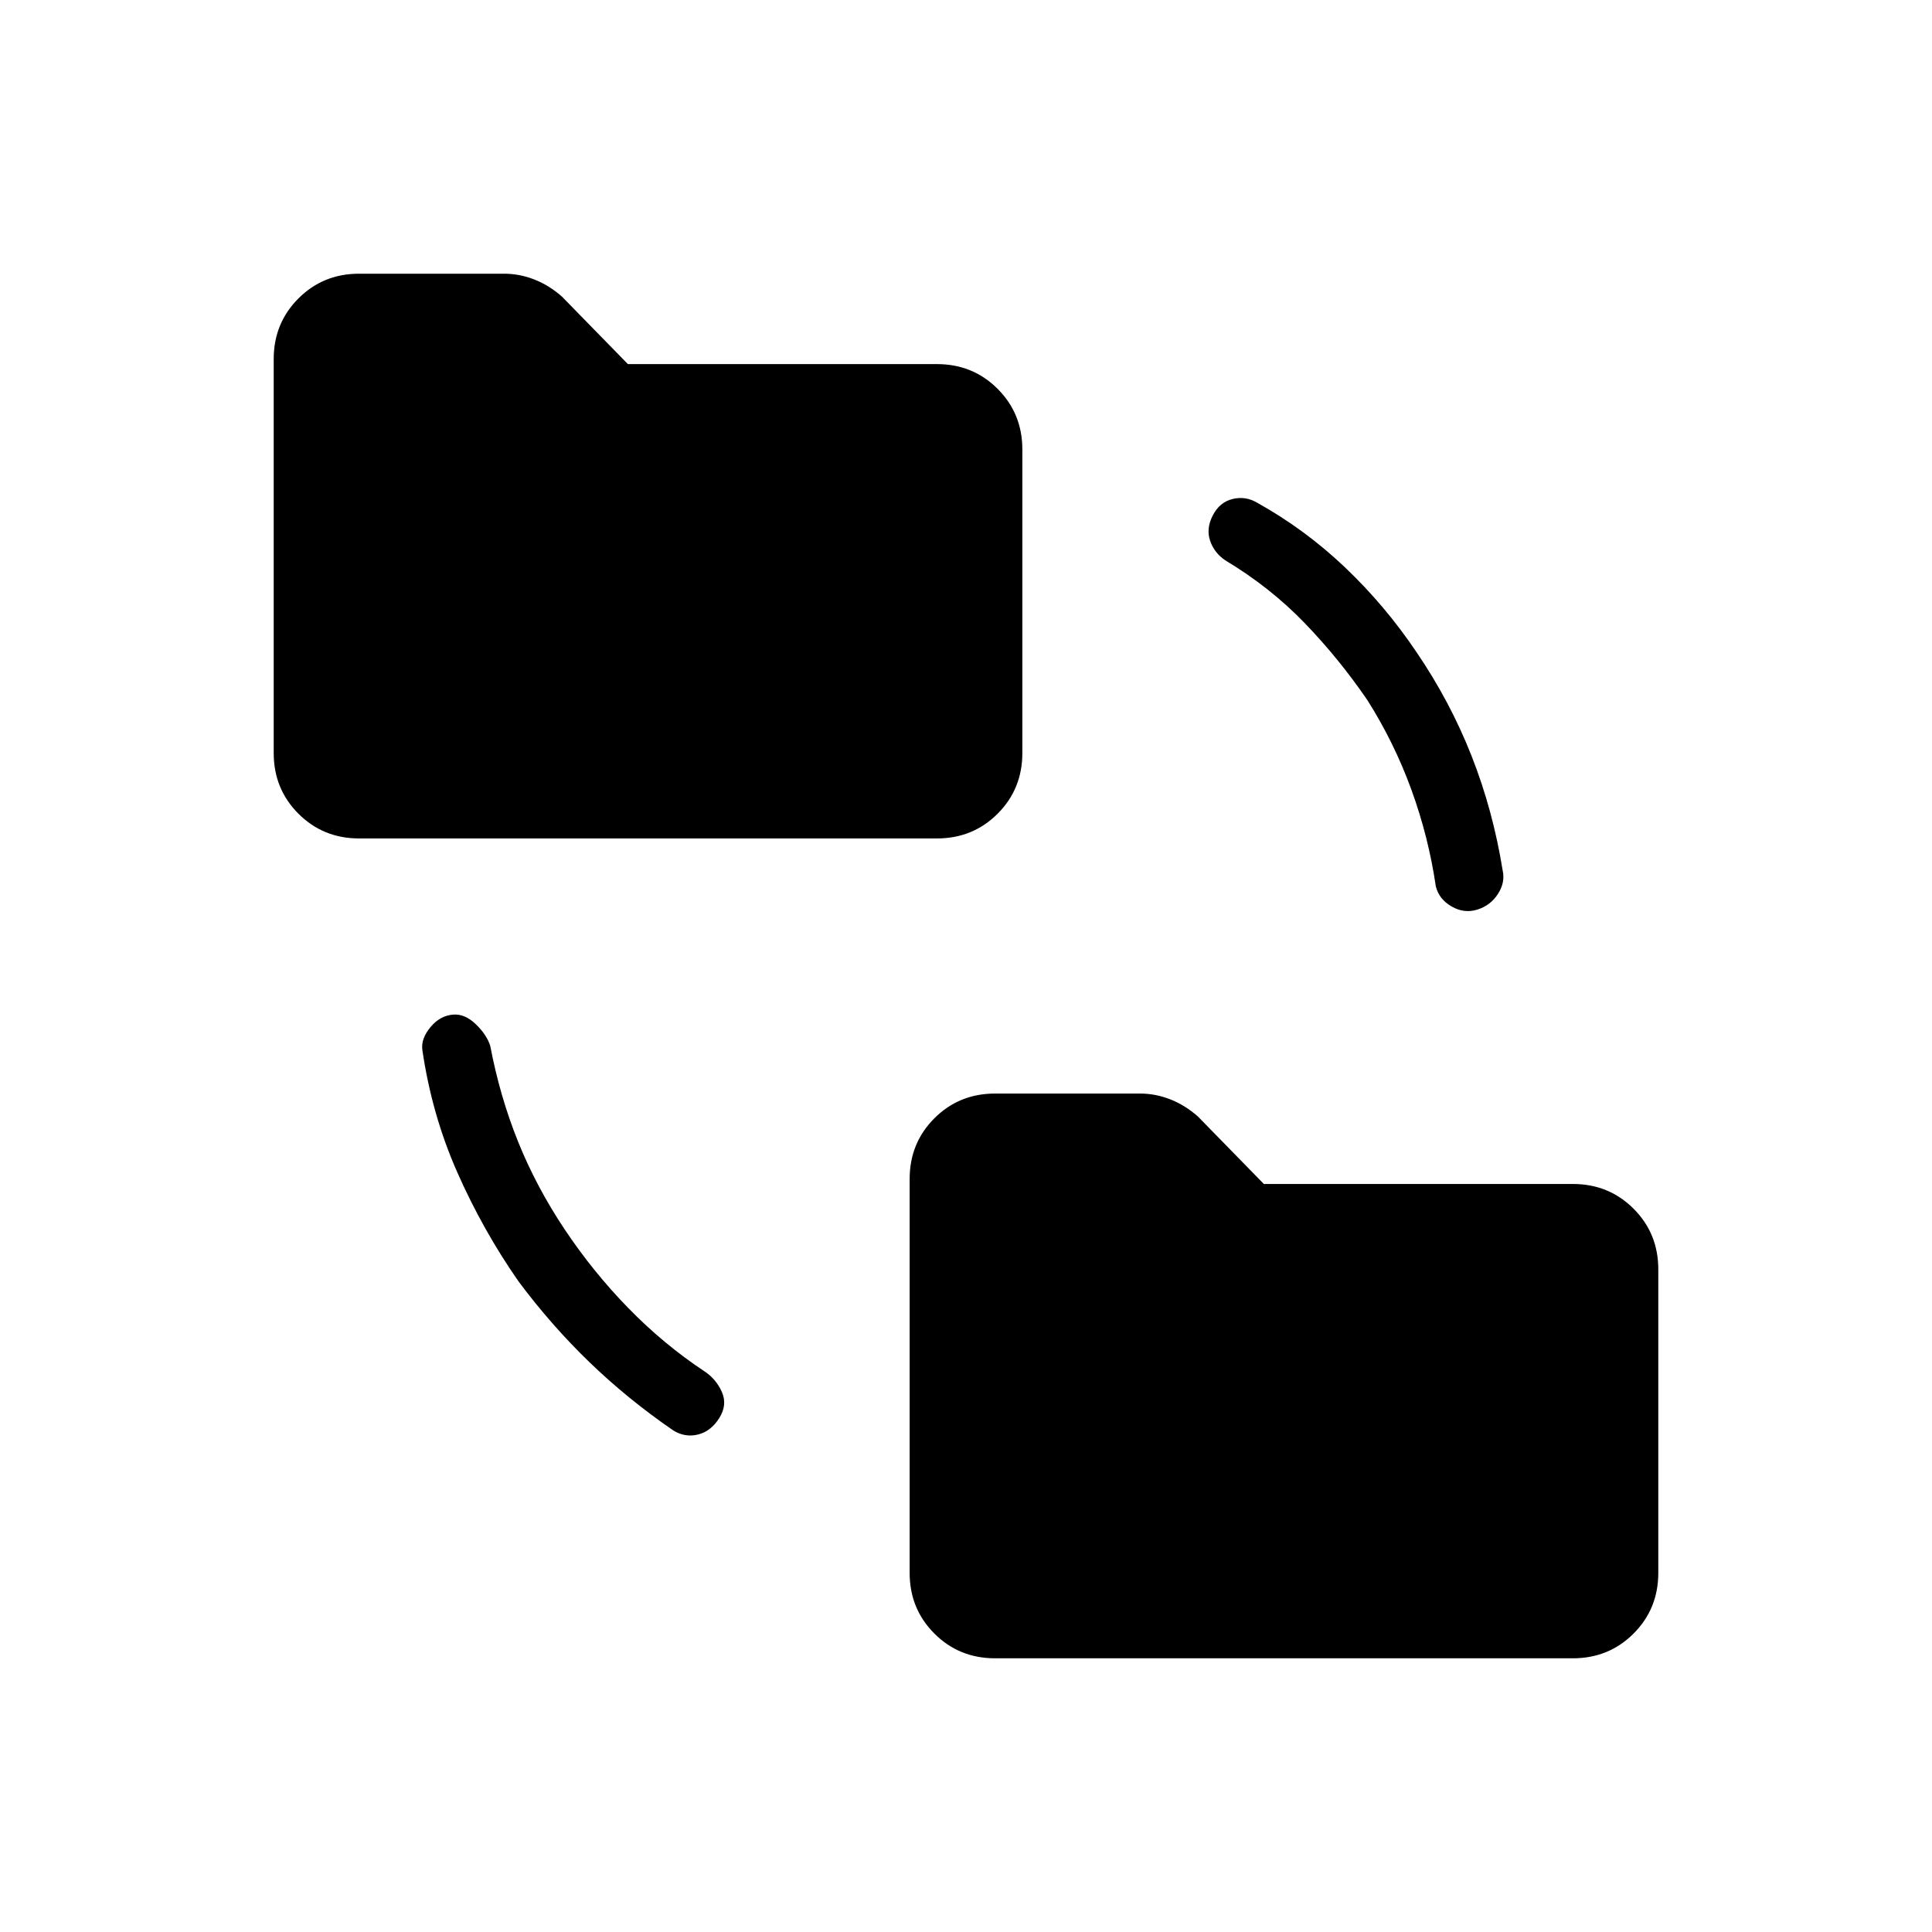 <svg xmlns="http://www.w3.org/2000/svg" height="20" viewBox="0 -960 960 960" width="20"><path d="M257.69-323.23q-17.69-25.36-30.42-54.14t-17.42-61.01q-.7-5.54 4.07-11.27 4.77-5.73 11.31-6.2 5.77-.46 11.23 4.81 5.46 5.27 7.16 10.81 4.75 25 13.79 47.46 9.05 22.46 23.13 43.58 14.08 21.11 31.58 39.07 17.5 17.97 37.88 31.5 5.85 3.85 8.69 10.27 2.85 6.43-1.31 13-4.15 6.58-10.57 8.16-6.43 1.57-12.27-2.04-22.62-15.54-41.58-33.85-18.96-18.3-35.27-40.15ZM494.46-136q-17.88 0-30.17-12.29Q452-160.58 452-178.46v-195.69q0-17.89 12.29-30.18t30.17-12.29h72q7.64 0 14.97 2.85 7.34 2.85 13.8 8.54L628-371.69h153.54q17.88 0 30.17 12.29Q824-347.12 824-329.23v150.77q0 17.88-12.29 30.17Q799.42-136 781.54-136H494.46Zm-316-407.38q-17.88 0-30.17-12.29Q136-567.96 136-585.85v-195.69q0-17.88 12.29-30.17Q160.58-824 178.46-824h72q7.64 0 14.97 2.85 7.34 2.84 13.8 8.53L312-779.08h153.54q17.88 0 30.17 12.29Q508-754.5 508-736.62v150.77q0 17.89-12.29 30.18t-30.17 12.29H178.46Zm501-68.7q-14.08-20.61-31.24-38.39-17.17-17.78-39.33-31.07-5.51-3.69-7.58-9.73-2.08-6.04 1.31-12.61 3.38-6.58 9.8-8.16 6.43-1.58 12.16 1.79 23.81 13.23 43.73 32.16 19.92 18.94 35.46 42.01 16.69 24.46 27.38 51.54 10.7 27.08 15.53 57.14 1.32 5.94-2.41 11.67Q740.54-510 734-508q-6.54 2-12.77-1.62-6.23-3.61-7.78-9.97-3.6-24.56-12.14-48.01-8.54-23.44-21.85-44.48Z"/></svg>